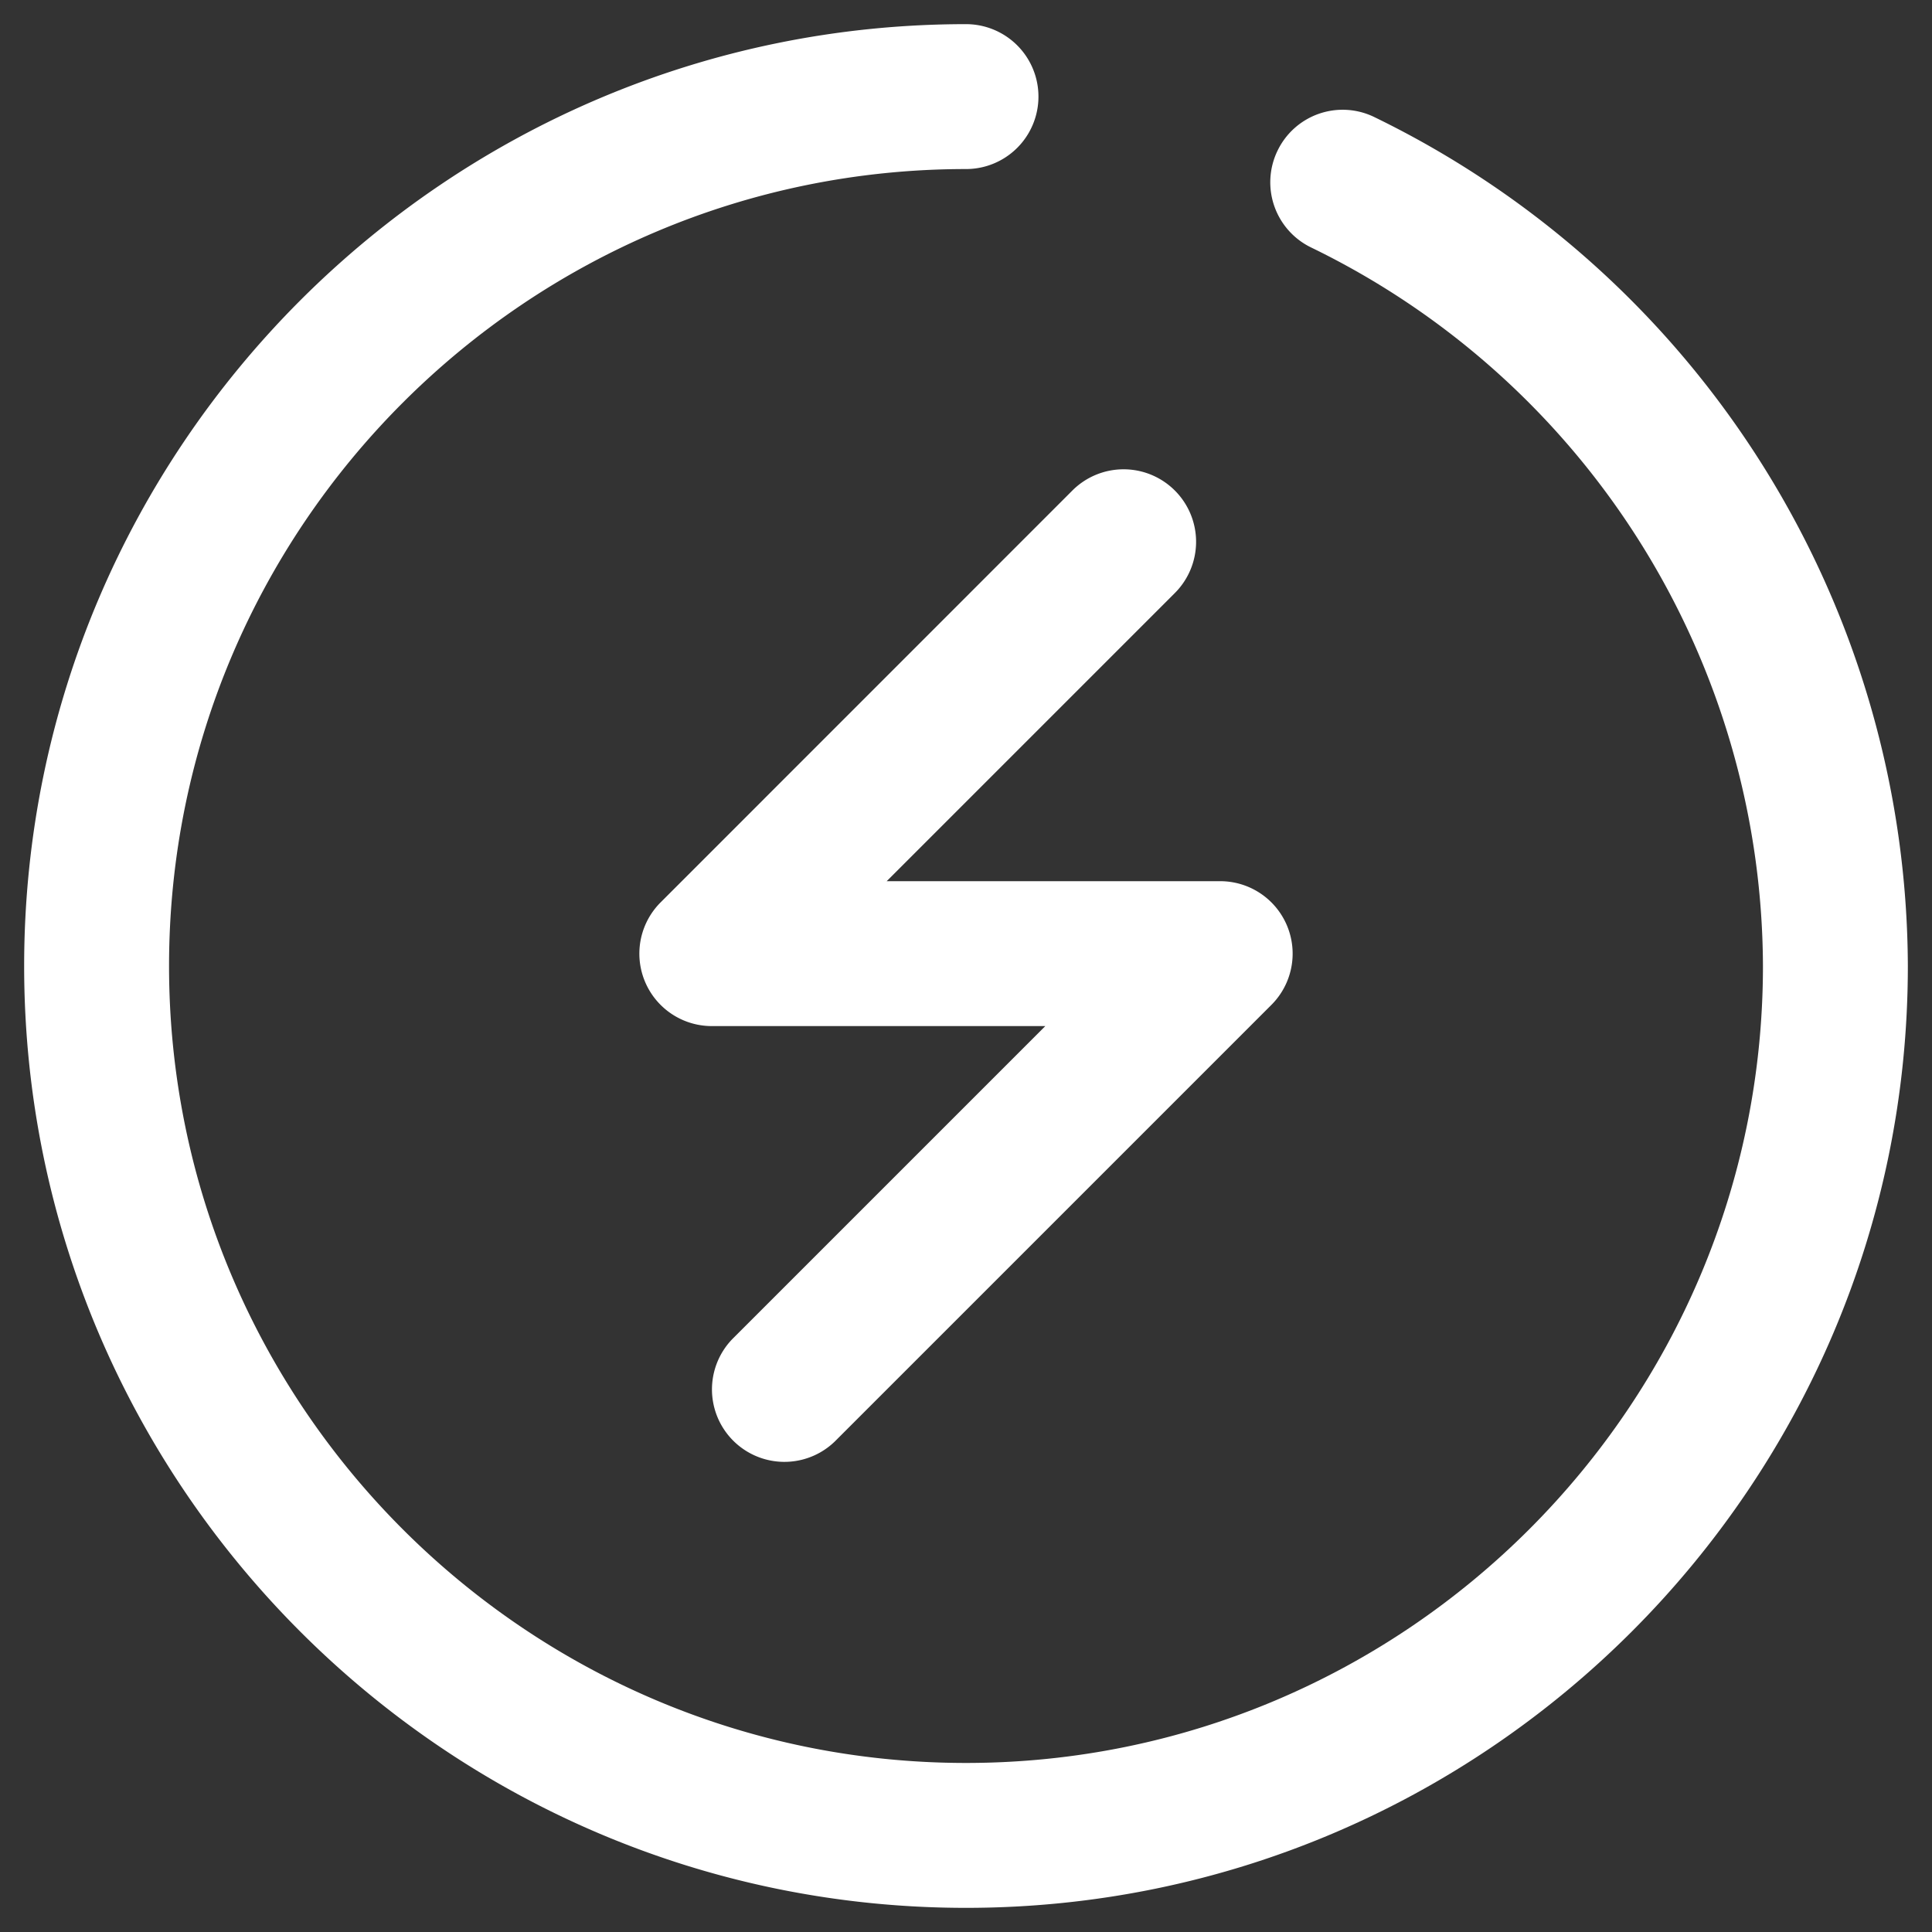 <?xml version="1.0" standalone="no"?><!DOCTYPE svg PUBLIC "-//W3C//DTD SVG 1.1//EN" "http://www.w3.org/Graphics/SVG/1.1/DTD/svg11.dtd"><svg t="1546335322347" class="icon" style="" viewBox="0 0 1024 1024" version="1.1" xmlns="http://www.w3.org/2000/svg" p-id="4906" data-spm-anchor-id="a313x.7781069.0.i1" xmlns:xlink="http://www.w3.org/1999/xlink" width="72" height="72"><rect x="0" y="0" width="1024" height="1024" fill="#333333" stroke="none"/><defs><style type="text/css"></style></defs><path d="M728.32 62.003a38.298 38.298 0 0 0-51.251 17.971 38.4 38.4 0 0 0 17.971 51.251A424.858 424.858 0 0 1 934.4 512c0 232.909-189.491 422.4-422.4 422.4S89.6 744.909 89.6 512 279.091 89.6 512 89.6a38.4 38.4 0 0 0 0-76.8C236.749 12.8 12.8 236.749 12.8 512s223.949 499.2 499.2 499.2 499.2-223.949 499.2-499.2a502.118 502.118 0 0 0-282.88-449.997z" fill="#ffffff" p-id="4907"></path><path d="M622.694 259.994a38.4 38.4 0 0 0-54.323 0L350.106 478.31a38.4 38.4 0 0 0 27.136 65.536h176.794l-165.888 165.888a38.4 38.4 0 0 0 54.272 54.323l231.475-231.475a38.4 38.4 0 0 0-27.136-65.536H469.965l152.73-152.73a38.4 38.4 0 0 0 0-54.323z" fill="#ffffff" p-id="4908"></path></svg>